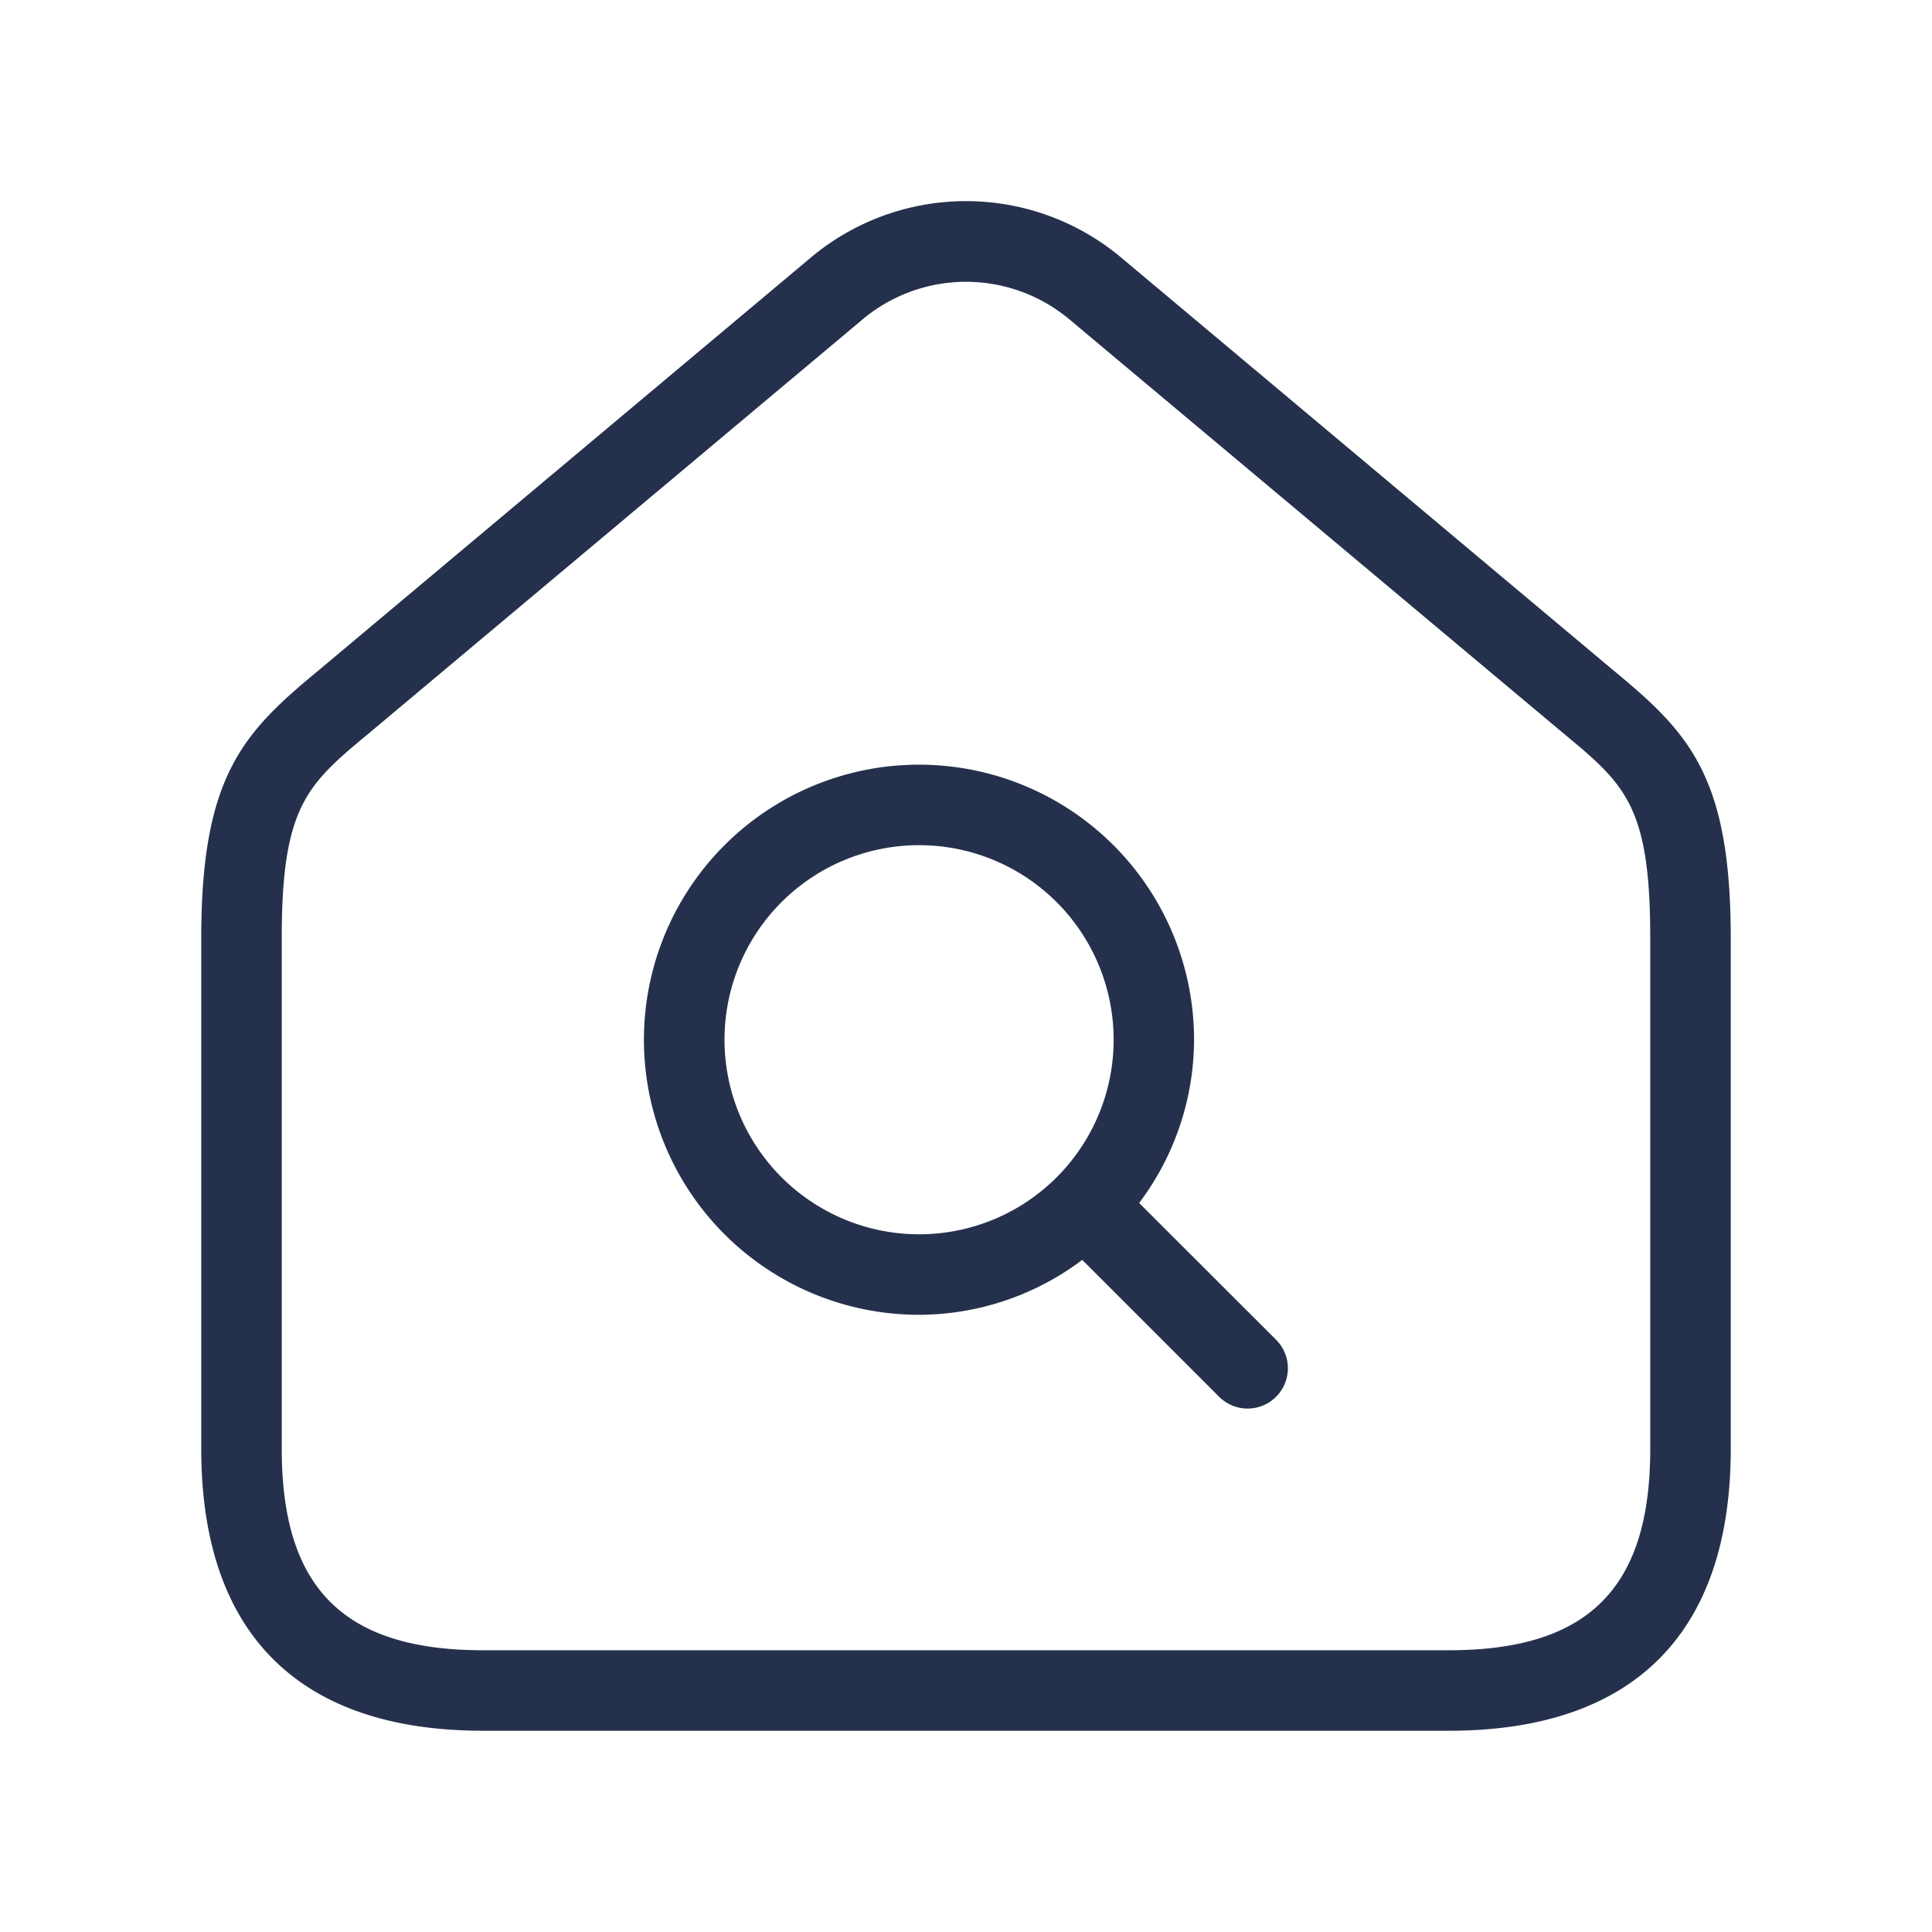 <svg id="Layer" xmlns="http://www.w3.org/2000/svg" viewBox="0 0 24 24"><defs><style>.cls-1{fill:#25314c;}</style></defs><path id="home-search" class="cls-1" d="M20.049,8.333,13.928,3.2a3,3,0,0,0-3.856,0L3.951,8.333C3.024,9.1,2.5,9.636,2.5,11.65V18c0,2.29,1.21,3.5,3.5,3.5H18c2.29,0,3.5-1.21,3.5-3.5V11.65C21.5,9.636,20.976,9.1,20.049,8.333ZM20.5,18c0,1.729-.771,2.5-2.5,2.5H6c-1.729,0-2.5-.771-2.5-2.5V11.65c0-1.643.319-1.907,1.09-2.547l6.125-5.135a2,2,0,0,1,2.57,0L19.41,9.1c.771.64,1.09.9,1.09,2.547Zm-6.349-3.056a3.385,3.385,0,0,0,.682-2.027,3.417,3.417,0,1,0-3.416,3.416,3.383,3.383,0,0,0,2.027-.682l1.7,1.7a.5.5,0,0,0,.708-.708ZM9,12.917a2.417,2.417,0,1,1,2.417,2.416A2.419,2.419,0,0,1,9,12.917Z"/></svg>
